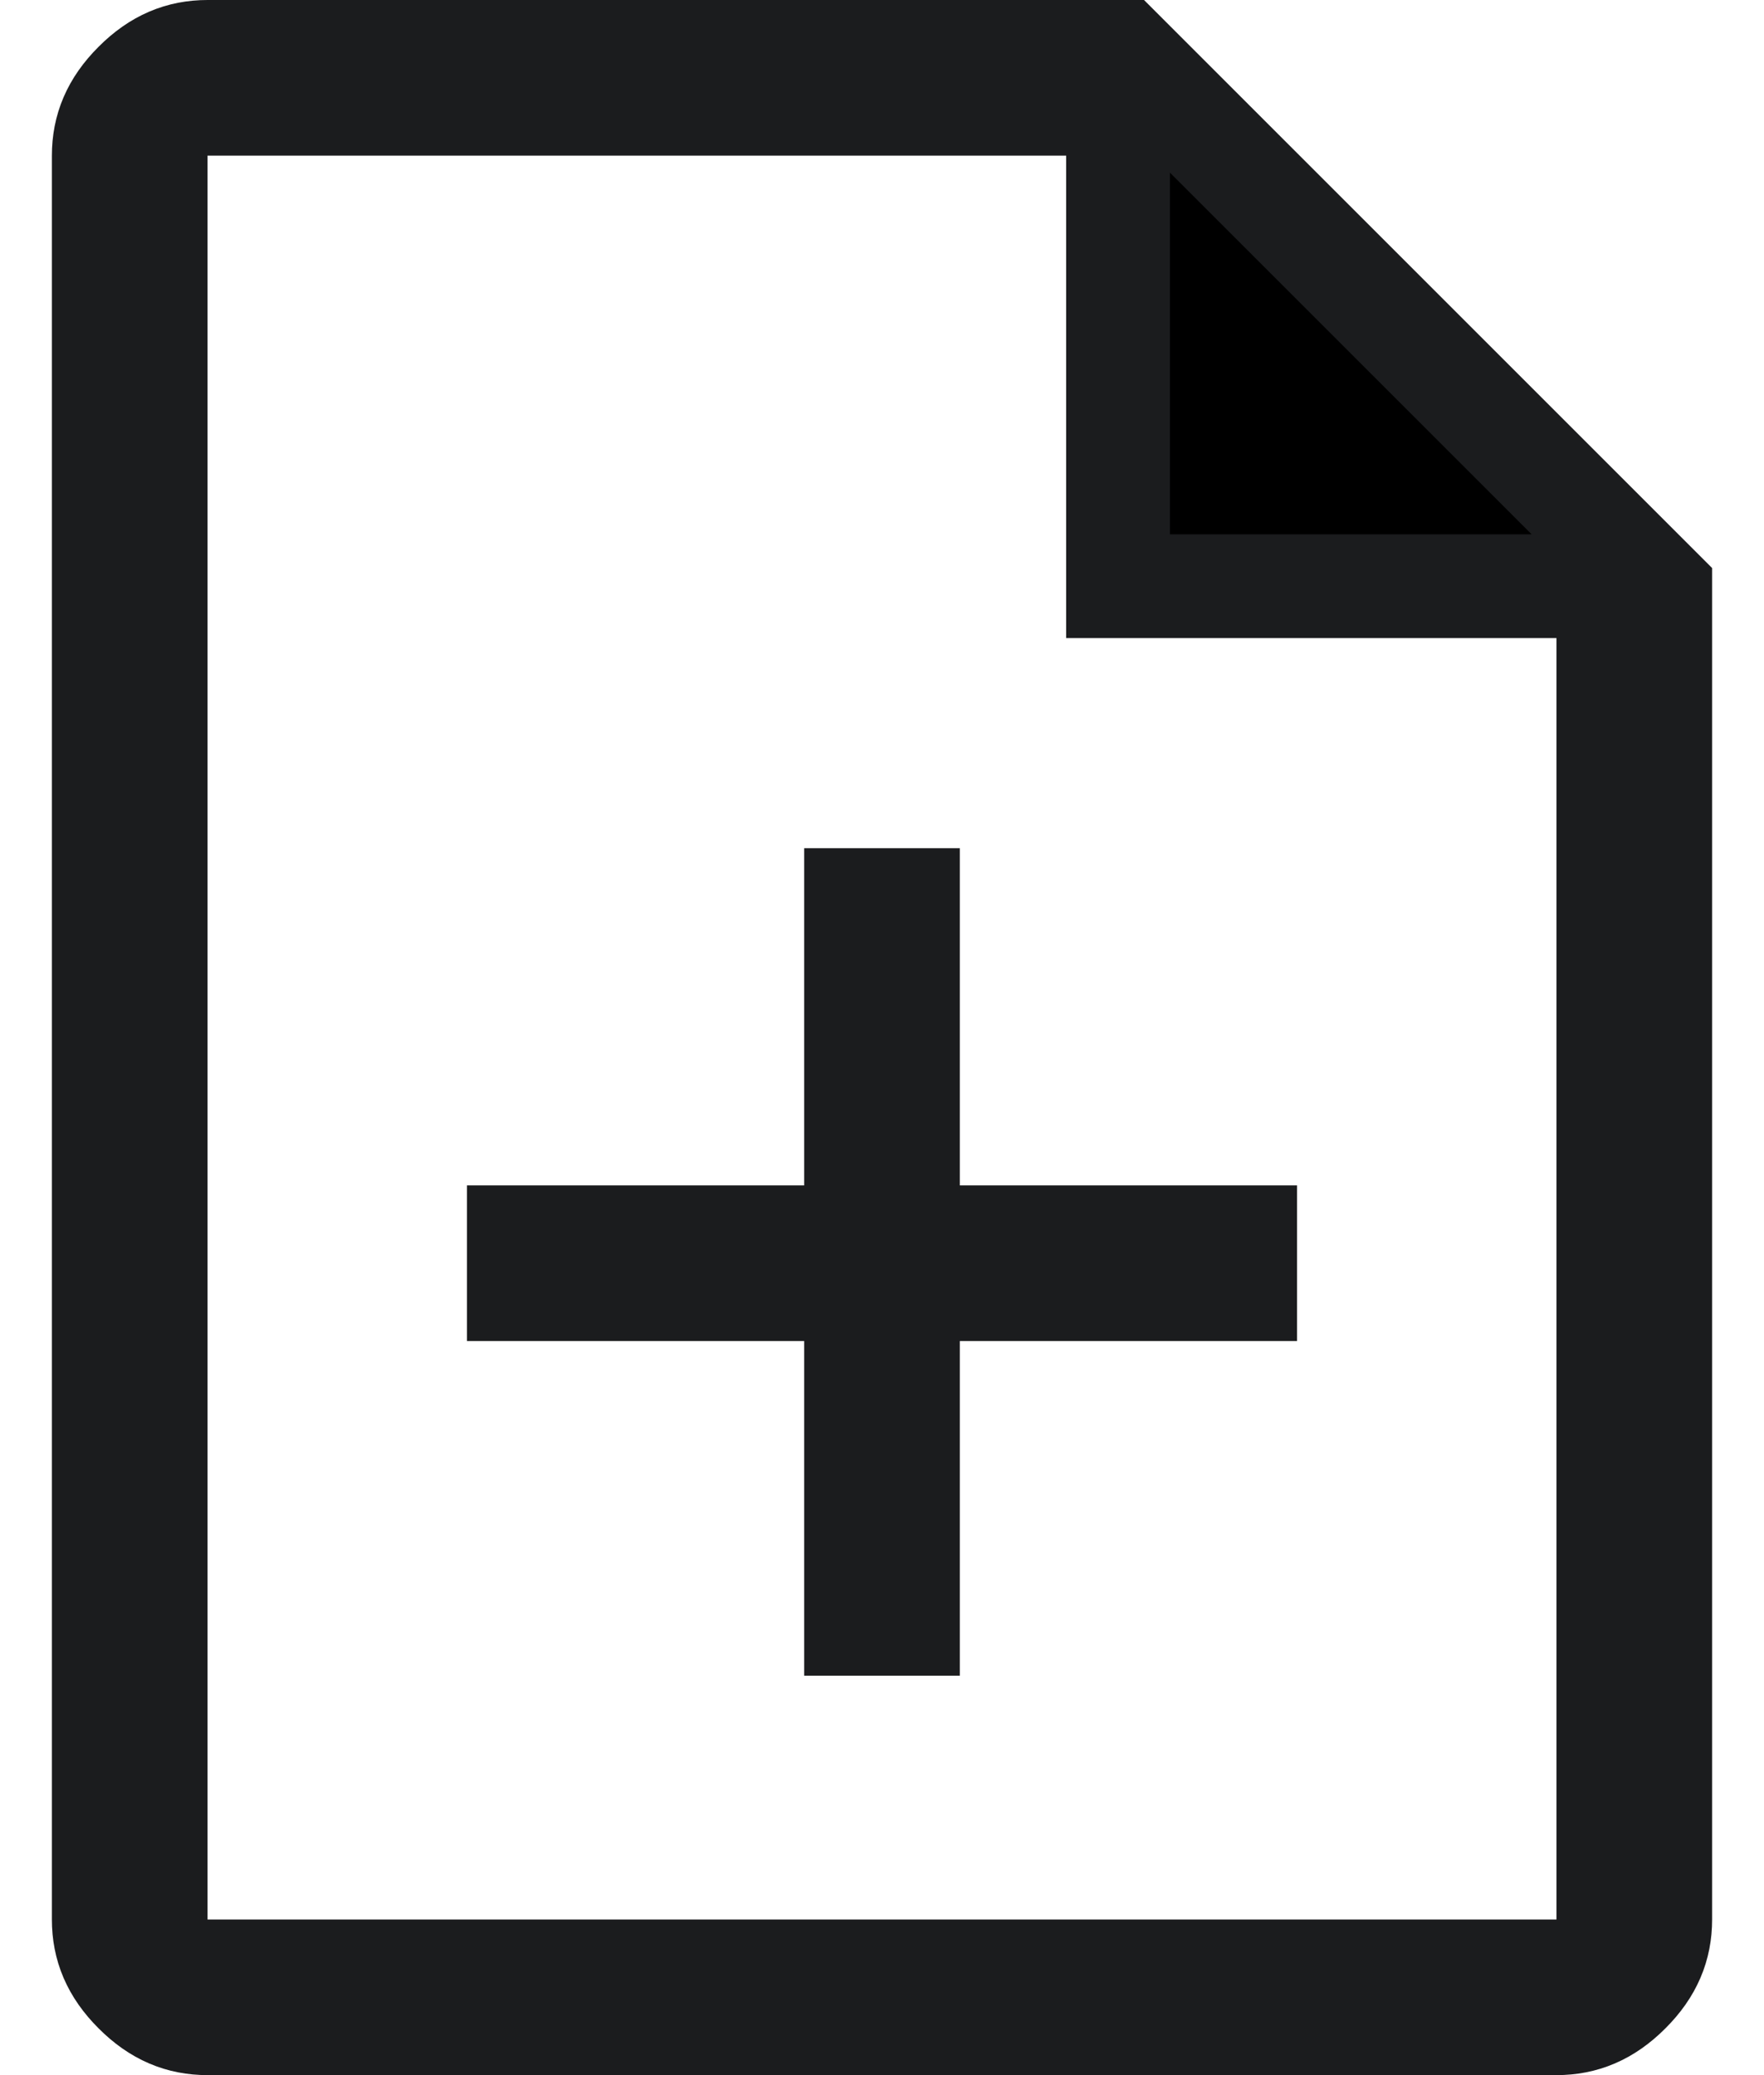 <svg width="17" height="20" viewBox="0 0 17 20" fill="none" xmlns="http://www.w3.org/2000/svg">
  <path
    d="M9.25 12.425H8.75V12.925V15.65H8.25V12.925V12.425H7.75H5V11.925H7.75H8.25V11.425V8.675H8.75V11.425V11.925H9.25H12V12.425H9.25ZM10.775 5.65V1.5V1H10.275H2H1.5V1.5V6.15V18.5V19H2H15H15.5V18.5V6.15V5.65H15H10.775ZM15 19.5H2C1.741 19.5 1.516 19.409 1.304 19.196C1.091 18.984 1 18.759 1 18.5V1.5C1 1.241 1.091 1.016 1.304 0.804C1.516 0.591 1.741 0.5 2 0.5H10.818L16 5.682V18.5C16 18.759 15.909 18.984 15.696 19.196C15.484 19.409 15.259 19.5 15 19.5Z"
    fill="black" stroke="#1B1C1E" />
</svg>